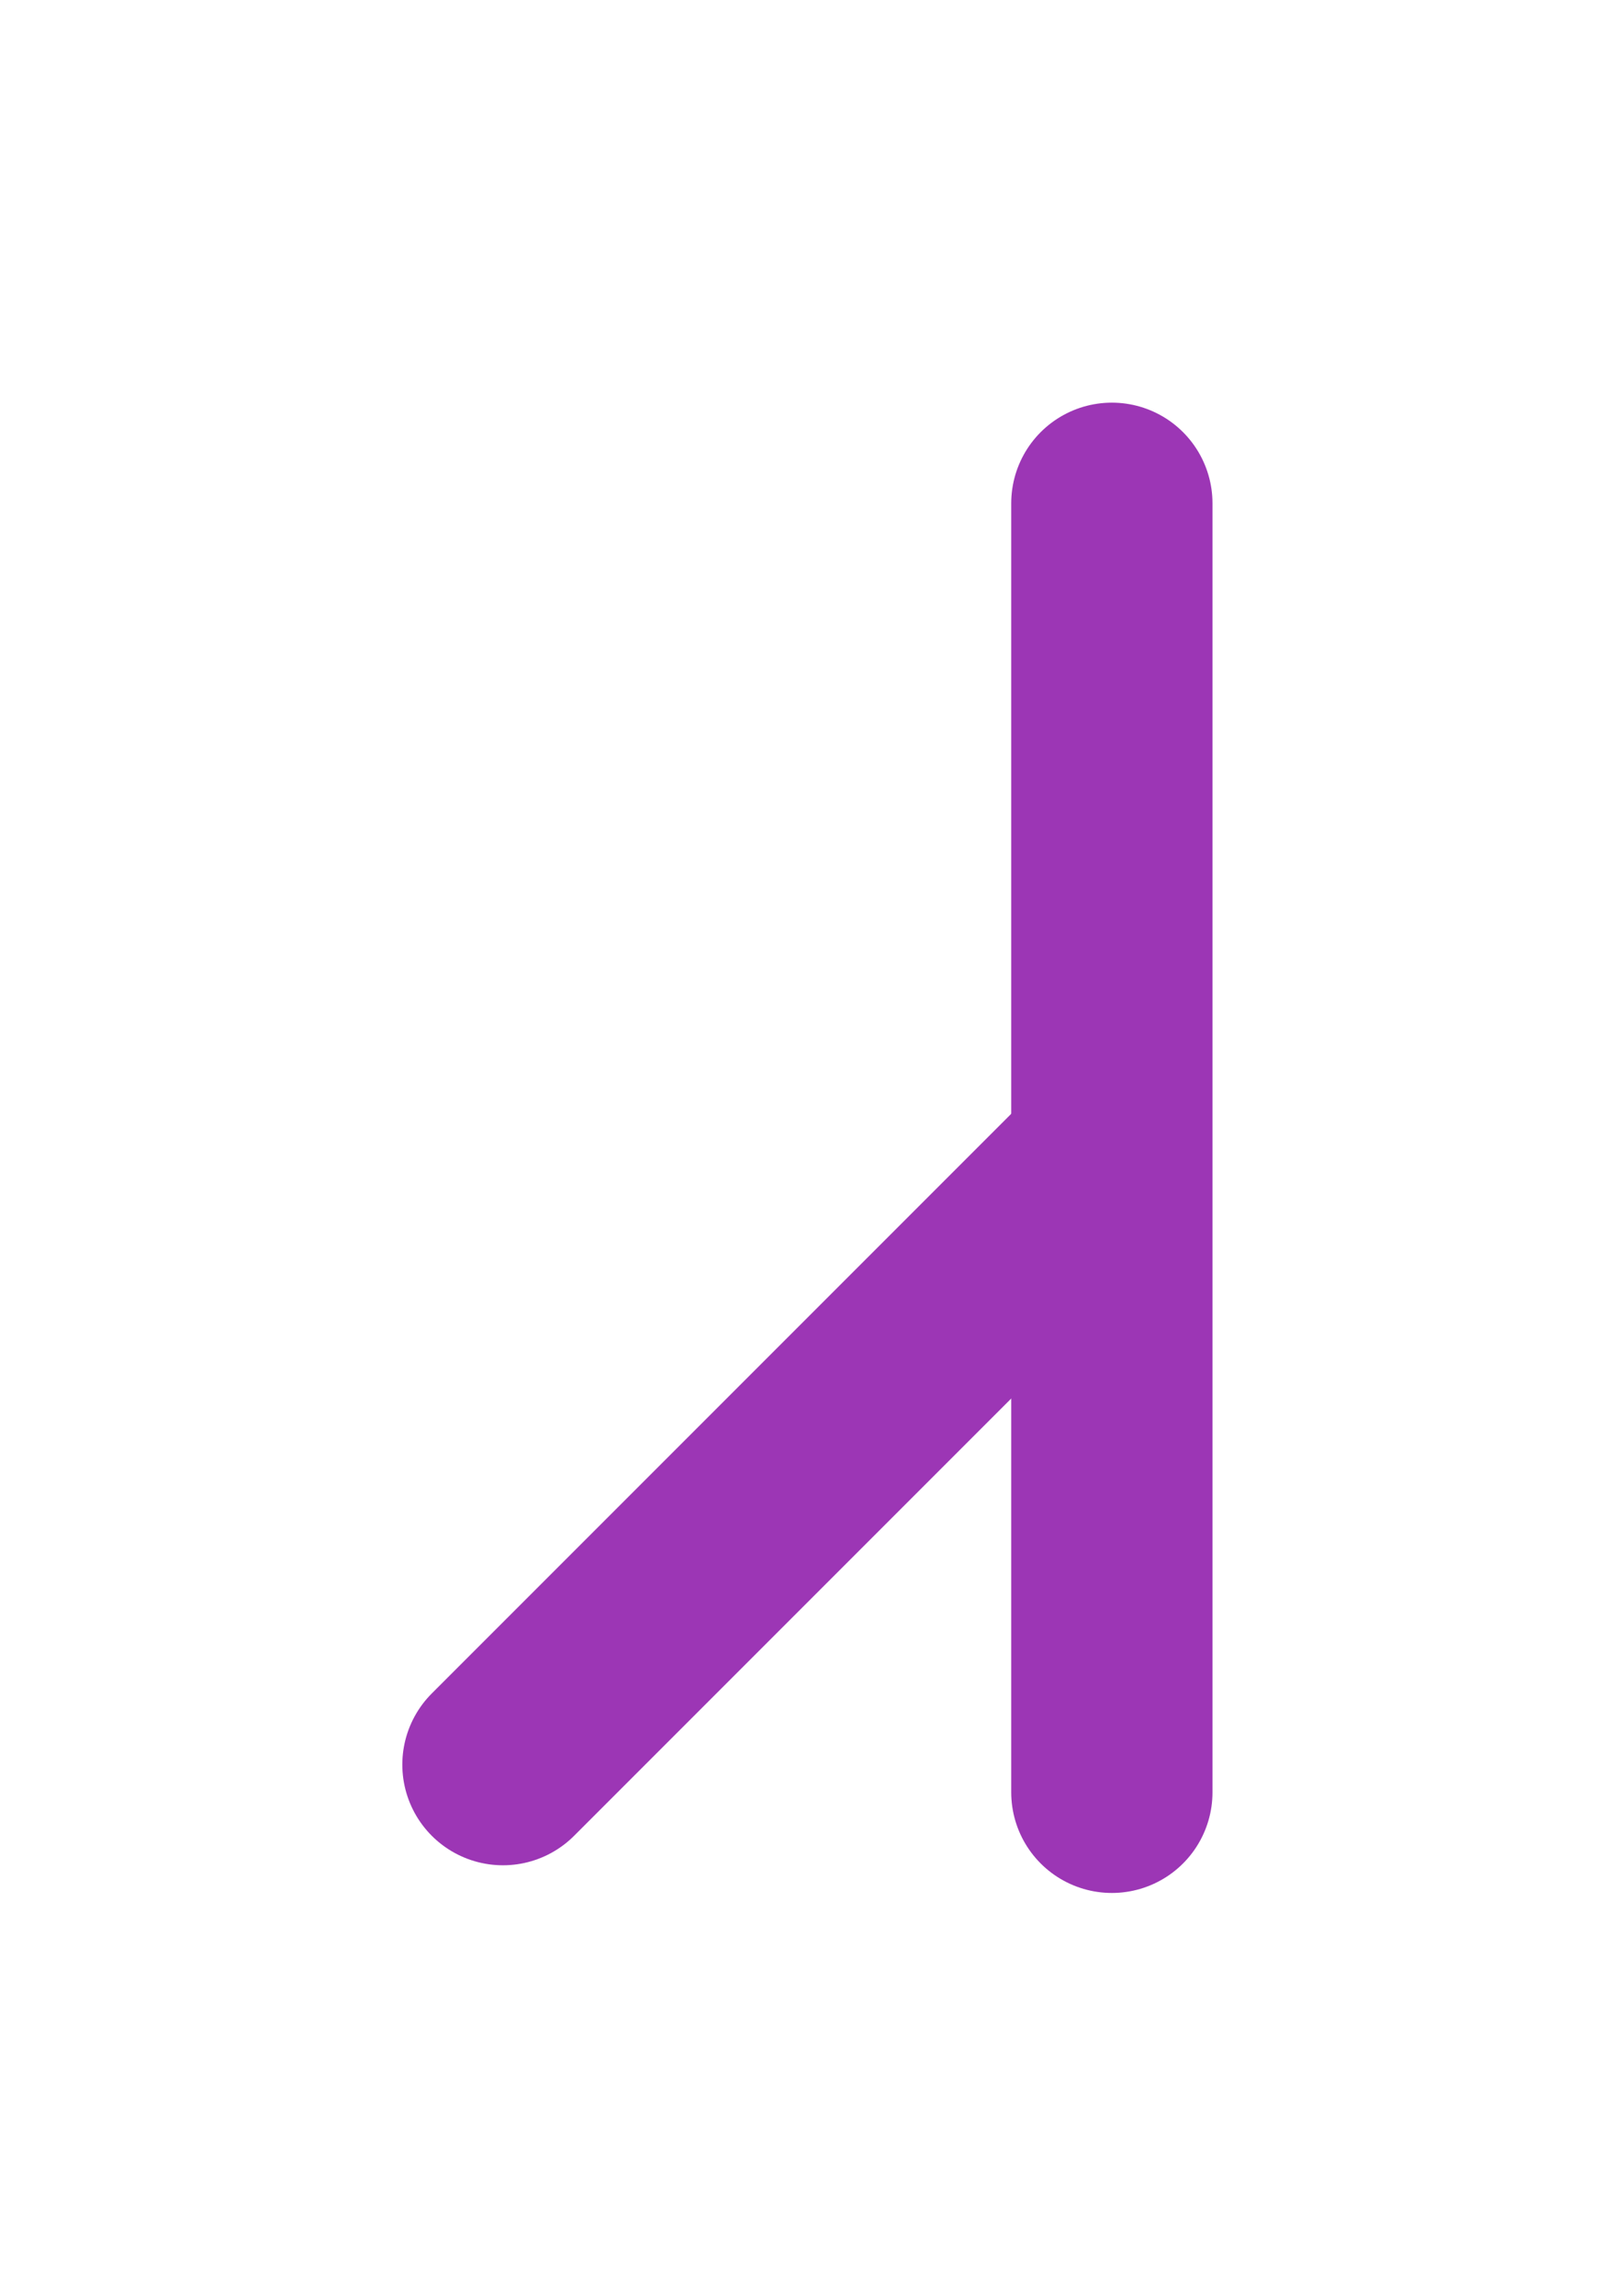 <?xml version="1.0" standalone="no"?>
<!DOCTYPE svg PUBLIC "-//W3C//DTD SVG 1.1//EN" "http://www.w3.org/Graphics/SVG/1.1/DTD/svg11.dtd">
<svg version="1.1" xmlns="http://www.w3.org/2000/svg" viewBox="0 0 32.098 45.614" width="32.098" height="45.614"><!-- svg-source:excalidraw --><defs><style class="style-fonts">
      </style></defs><g stroke-linecap="round"><g transform="translate(22.098 10) rotate(360 0 12.807)"><path d="M0 0 C0 4.27, 0 21.35, 0 25.61 M0 0 C0 4.27, 0 21.35, 0 25.61" stroke="#9c36b5" stroke-width="4" fill="none"></path></g></g><mask></mask><g stroke-linecap="round"><g transform="translate(22.036 23.02) rotate(360 -6.018 6.018)"><path d="M0 0 C-2.01 2.01, -10.03 10.03, -12.04 12.04 M0 0 C-2.01 2.01, -10.03 10.03, -12.04 12.04" stroke="#9c36b5" stroke-width="4" fill="none"></path></g></g><mask></mask></svg>